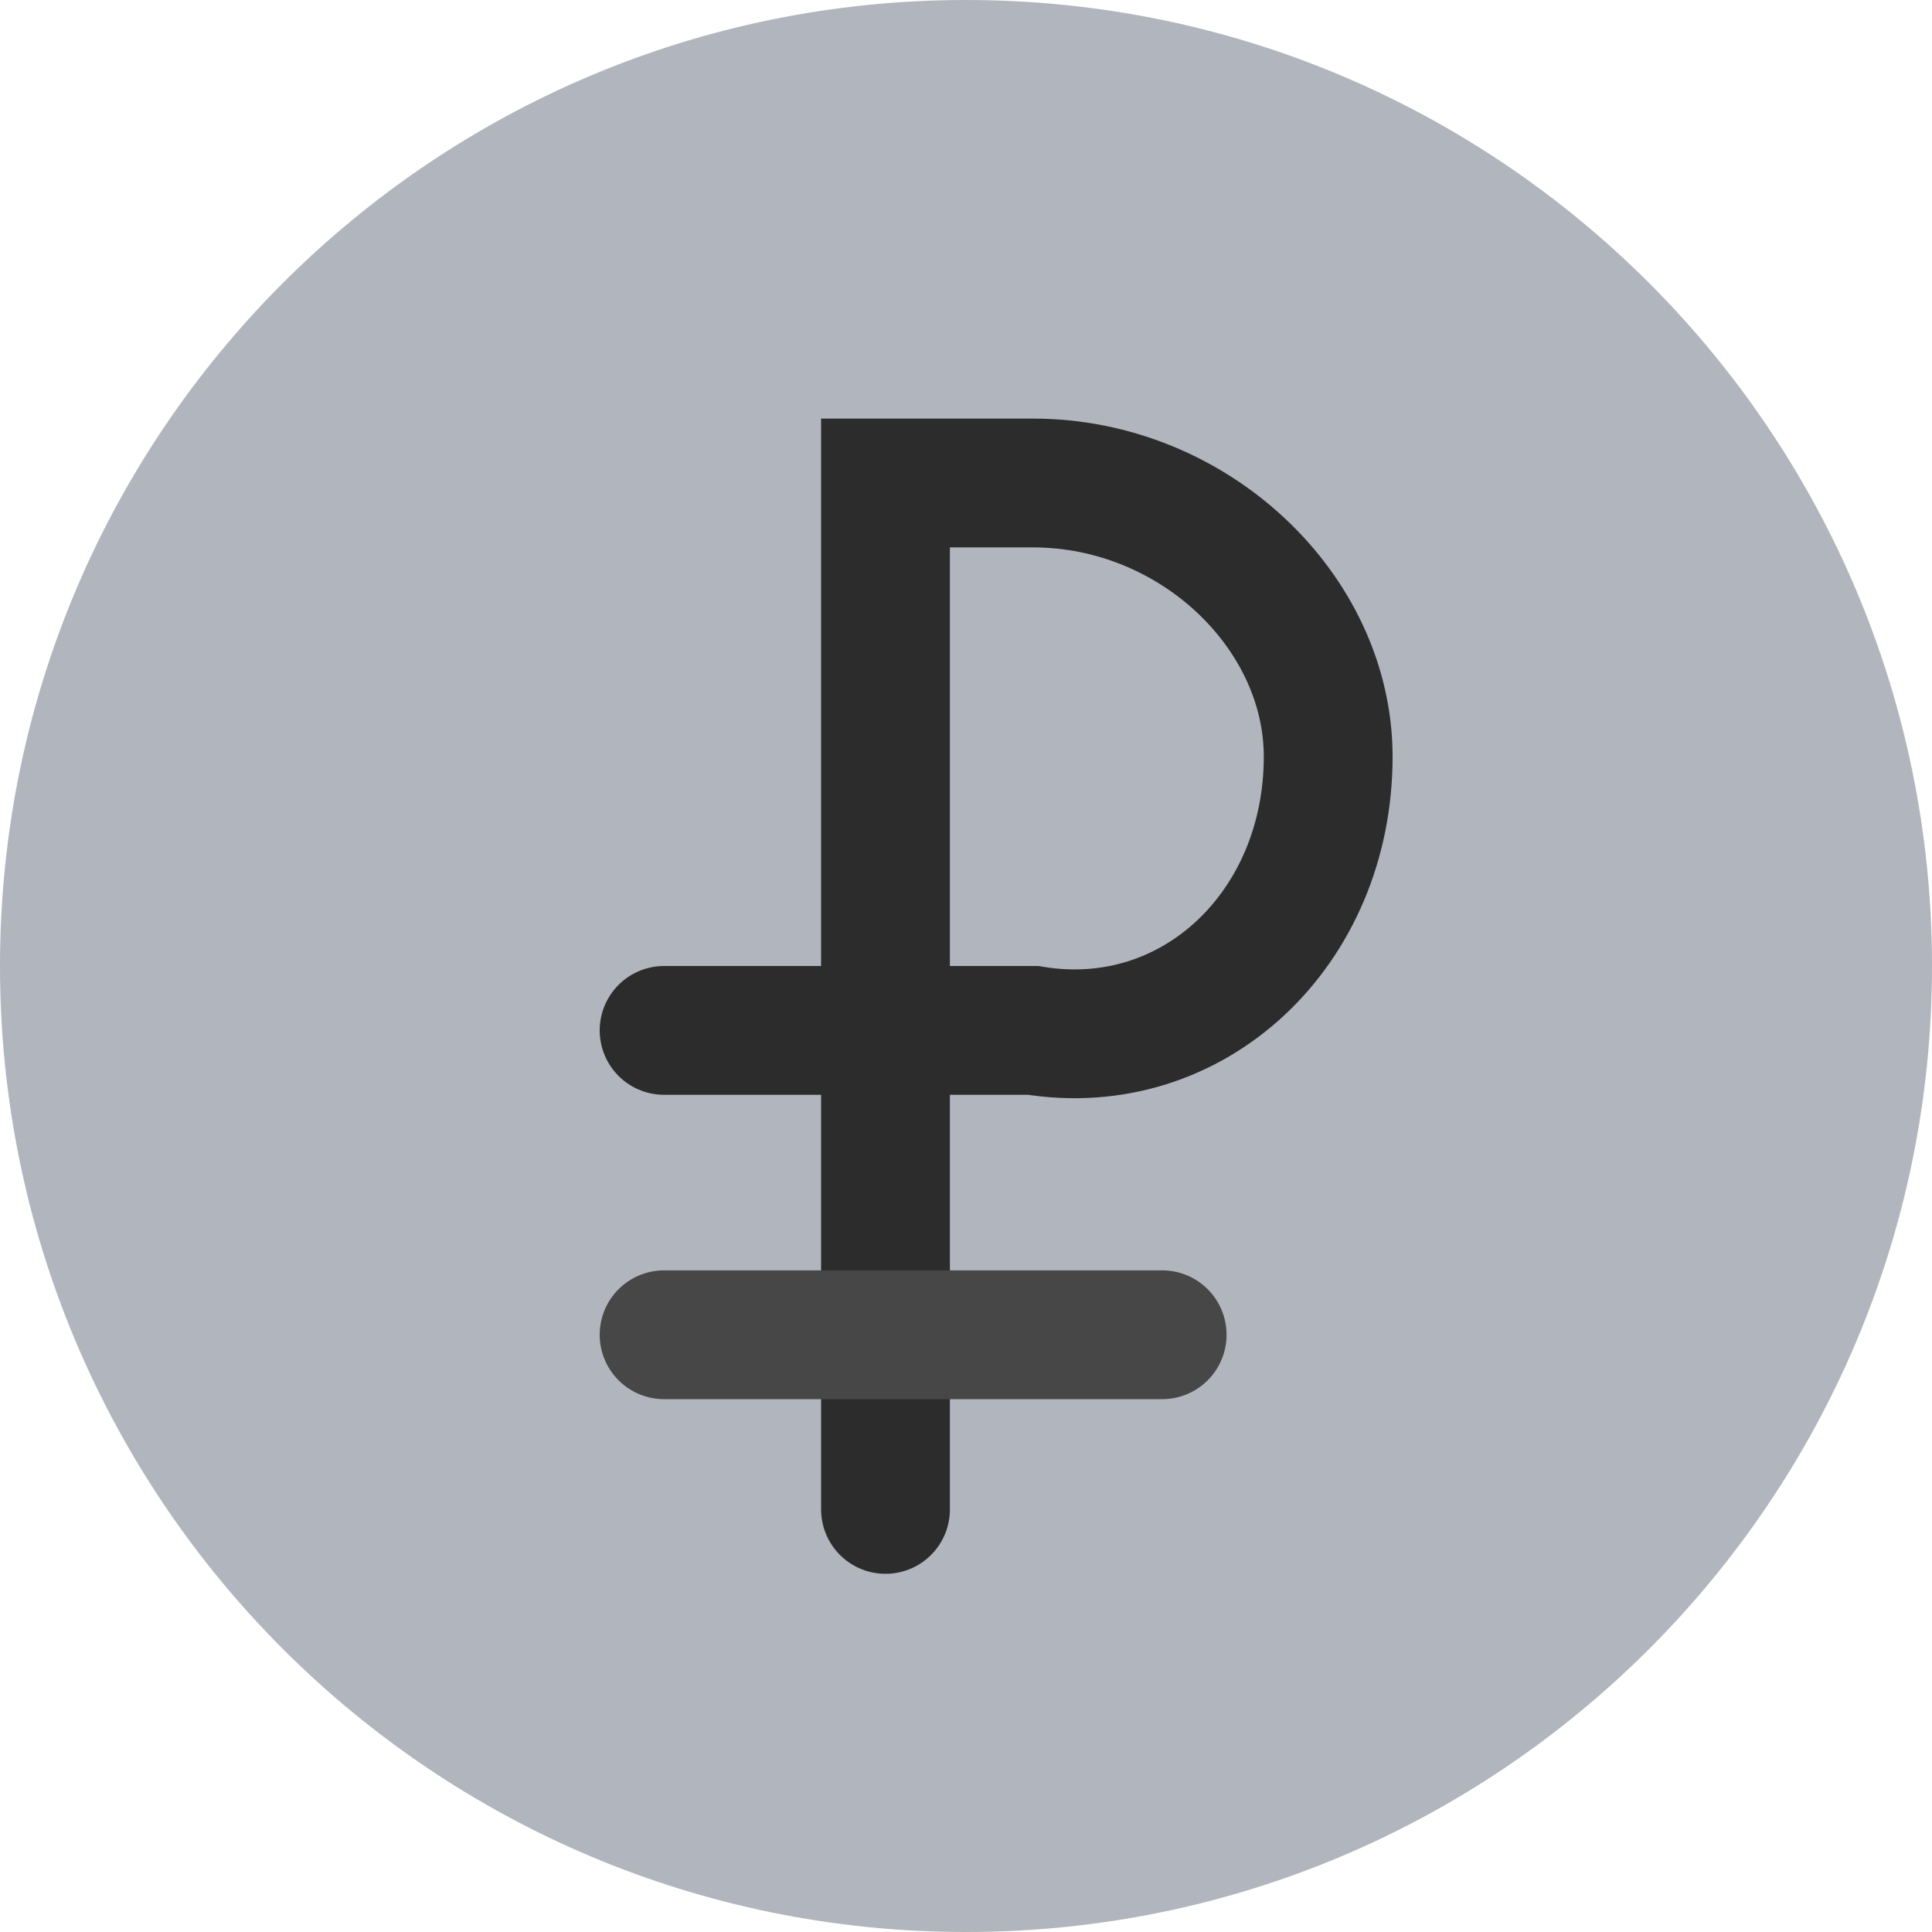 <?xml version="1.0" encoding="UTF-8"?>
<svg width="30px" height="30px" viewBox="0 0 30 30" version="1.1" xmlns="http://www.w3.org/2000/svg" xmlns:xlink="http://www.w3.org/1999/xlink">
    <!-- Generator: Sketch 48.2 (47327) - http://www.bohemiancoding.com/sketch -->
    <title>Group 57</title>
    <desc>Created with Sketch.</desc>
    <defs></defs>
    <g id="Мой-профиль-(Информация-о-магазине-)" stroke="none" stroke-width="1" fill="none" fill-rule="evenodd" transform="translate(-40, -258)">
        <g id="Group-57" transform="translate(40, 258)">
            <path d="M15,30 C6.716,30 0,23.284 0,15 C0,6.716 6.716,0 15,0 C23.284,0 30,6.716 30,15 C30,23.284 23.284,30 15,30 Z" id="Fill-1" fill="#B1B5BD"></path>
            <g id="Group-80" transform="translate(10.312, 7.5)" stroke-linecap="round" stroke-width="2">
                <path d="M3.438,15.938 L3.438,0 L5.729,0 C8.223,0 10.312,1.994 10.312,4.25 C10.312,6.914 8.223,8.908 5.729,8.5 L0,8.5" id="Stroke-3" stroke="#2C2C2C"></path>
                <path d="M7.734,13.226 L0,13.226" id="Stroke-5" stroke="#474747"></path>
            </g>
        </g>
    </g>
</svg>